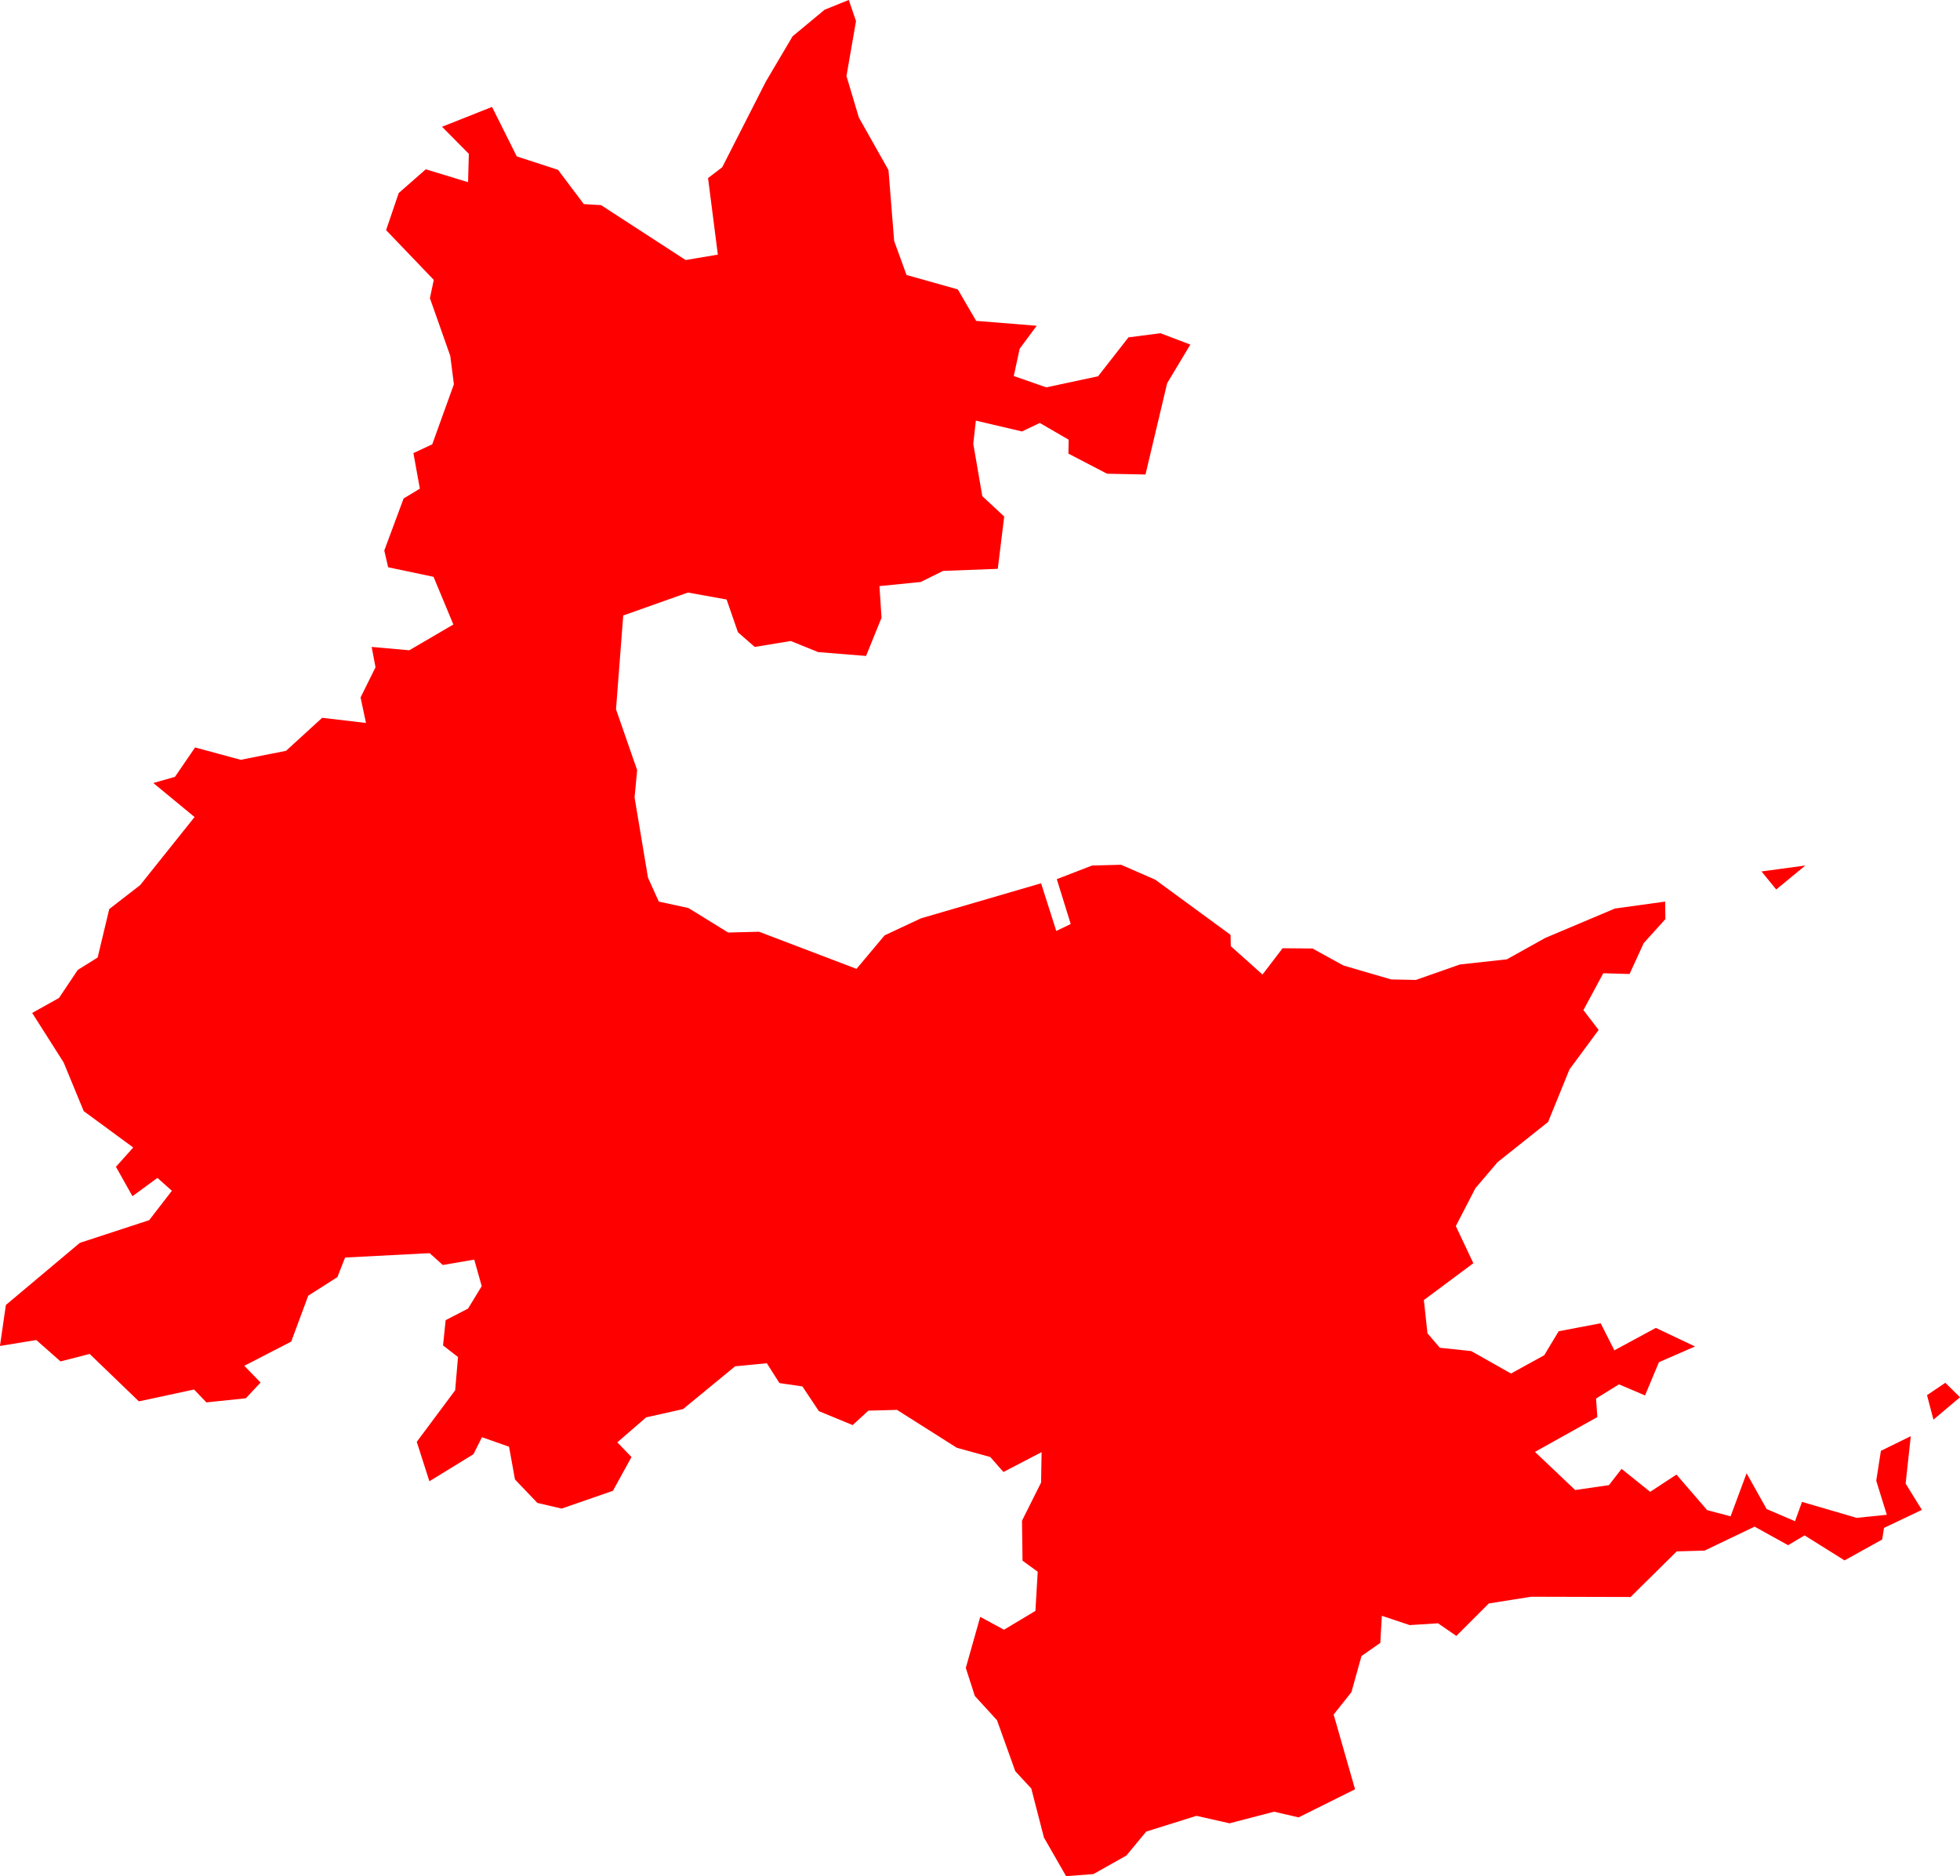 <svg version="1.1" xmlns="http://www.w3.org/2000/svg" xmlns:xlink="http://www.w3.org/1999/xlink" width="76.037" height="72.787" viewBox="0,0,76.037,72.787"><g transform="translate(-317.615,5.799)"><g data-paper-data="{&quot;isPaintingLayer&quot;:true}" fill="#ff0000" fill-rule="evenodd" stroke="none" stroke-width="0" stroke-linecap="round" stroke-linejoin="round" stroke-miterlimit="10" stroke-dasharray="" stroke-dashoffset="0" style="mix-blend-mode: normal"><path d="M362.053,12.61l-1.49,-0.03l-1.5,-0.78l0.01,-0.54l-1.12,-0.65l-0.69,0.33l-1.79,-0.42l-0.1,0.9l0.35,2.03l0.85,0.79l-0.25,2.03l-2.12,0.08l-0.87,0.43l-1.6,0.16l0.08,1.23l-0.6,1.48l-1.86,-0.15l-1.06,-0.43l-1.4,0.23l-0.65,-0.57l-0.44,-1.27l-1.5,-0.27l-2.51,0.89l-0.28,3.64l0.82,2.36l-0.1,1.06l0.52,3.11l0.42,0.93l1.15,0.25l1.54,0.95l1.2,-0.03l3.78,1.44l1.09,-1.3l1.41,-0.66l4.66,-1.36l0.59,1.85l0.56,-0.27l-0.54,-1.74l1.37,-0.53l1.12,-0.03l1.33,0.58l2.92,2.14l0.01,0.44l1.23,1.1l0.78,-1.02l1.16,0.01l1.2,0.66l1.85,0.54l0.96,0.02l1.71,-0.6l1.82,-0.2l1.49,-0.83l2.7,-1.14l1.95,-0.27l0.01,0.68l-0.84,0.93l-0.55,1.2l-1.02,-0.03l-0.77,1.43l0.59,0.77l-1.13,1.53l-0.83,2.04l-1.96,1.56l-0.86,1.01l-0.76,1.47l0.68,1.44l-1.92,1.43l0.14,1.29l0.48,0.56l1.22,0.13l1.54,0.87l1.29,-0.71l0.56,-0.93l1.63,-0.31l0.53,1.05l1.61,-0.87l1.52,0.72l-1.4,0.61l-0.54,1.29l-1.01,-0.43l-0.89,0.55l0.05,0.72l-2.42,1.35l1.56,1.48l1.31,-0.19l0.49,-0.63l1.11,0.89l1.02,-0.67l1.19,1.38l0.91,0.24l0.62,-1.67l0.78,1.39l1.1,0.47l0.27,-0.75l2.12,0.62l1.17,-0.12l-0.41,-1.32l0.18,-1.16l1.16,-0.57l-0.2,1.84l0.63,1.02l-1.47,0.7l-0.07,0.45l-1.46,0.81l-1.55,-0.97l-0.64,0.38l-1.3,-0.72l-1.94,0.93l-1.08,0.03l-1.79,1.77l-3.86,-0.01l-1.64,0.26l-1.26,1.26l-0.71,-0.49l-1.1,0.07l-1.08,-0.36l-0.06,1.05l-0.73,0.51l-0.39,1.4l-0.69,0.87l0.83,2.9l-2.19,1.09l-0.95,-0.22l-1.73,0.45l-1.28,-0.29l-1.95,0.61l-0.77,0.93l-1.28,0.72l-1.06,0.08l-0.86,-1.5l-0.49,-1.9l-0.62,-0.67l-0.71,-1.98l-0.86,-0.94l-0.35,-1.09l0.56,-1.98l0.92,0.5l1.22,-0.73l0.09,-1.52l-0.59,-0.43l-0.02,-1.55l0.74,-1.48l0.02,-1.18l-1.48,0.77l-0.51,-0.58l-1.3,-0.36l-2.32,-1.47l-1.11,0.03l-0.61,0.56l-1.31,-0.54l-0.64,-0.96l-0.89,-0.13l-0.49,-0.77l-1.23,0.12l-2.02,1.66l-1.43,0.32l-1.12,0.97l0.55,0.57l-0.72,1.31l-1.99,0.69l-0.94,-0.22l-0.87,-0.91l-0.23,-1.27l-1.05,-0.37l-0.33,0.66l-1.71,1.05l-0.49,-1.53l1.49,-2l0.11,-1.29l-0.58,-0.45l0.1,-0.98l0.87,-0.45l0.53,-0.87l-0.29,-1.03l-1.22,0.21l-0.51,-0.46l-3.28,0.17l-0.3,0.76l-1.13,0.72l-0.66,1.78l-1.82,0.94l0.63,0.65l-0.57,0.61l-1.53,0.16l-0.48,-0.5l-2.14,0.46l-1.91,-1.84l-1.13,0.29l-0.94,-0.83l-1.41,0.23l0.23,-1.59l2.87,-2.41l2.69,-0.88l0.88,-1.14l-0.56,-0.5l-0.97,0.71l-0.64,-1.14l0.67,-0.75l-1.92,-1.41l-0.78,-1.89l-1.22,-1.92l1.04,-0.58l0.73,-1.09l0.77,-0.48l0.45,-1.88l1.2,-0.93l2.11,-2.64l-1.6,-1.32l0.84,-0.24l0.78,-1.14l1.77,0.48l1.76,-0.35l1.4,-1.28l1.7,0.2l-0.21,-0.99l0.58,-1.17l-0.15,-0.79l1.46,0.13l1.71,-1l-0.77,-1.85l-1.76,-0.37l-0.15,-0.65l0.75,-2.02l0.63,-0.38l-0.25,-1.38l0.73,-0.34l0.84,-2.33l-0.14,-1.1l-0.79,-2.24l0.15,-0.71l-1.85,-1.93l0.49,-1.44l1.05,-0.92l1.64,0.5l0.03,-1.1l-1.04,-1.05l1.94,-0.77l0.96,1.92l1.6,0.52l1,1.33l0.67,0.04l3.28,2.13l1.25,-0.21l-0.38,-2.97l0.55,-0.42l1.69,-3.32l1.04,-1.76l1.24,-1.03l0.94,-0.38l0.28,0.82l-0.37,2.13l0.48,1.61l1.15,2.04l0.22,2.75l0.48,1.32l1.99,0.56l0.71,1.22l2.35,0.19l-0.66,0.89l-0.23,1.06l1.26,0.44l2.01,-0.43l1.18,-1.51l1.24,-0.16l1.16,0.44l-0.9,1.5l-0.84,3.54"/><path d="M393.652,48.409l-1.03,0.87l-0.25,-0.95l0.71,-0.48l0.57,0.56"/><path d="M385.952,28.01l1.7,-0.23l-1.13,0.93l-0.57,-0.7"/></g></g></svg>